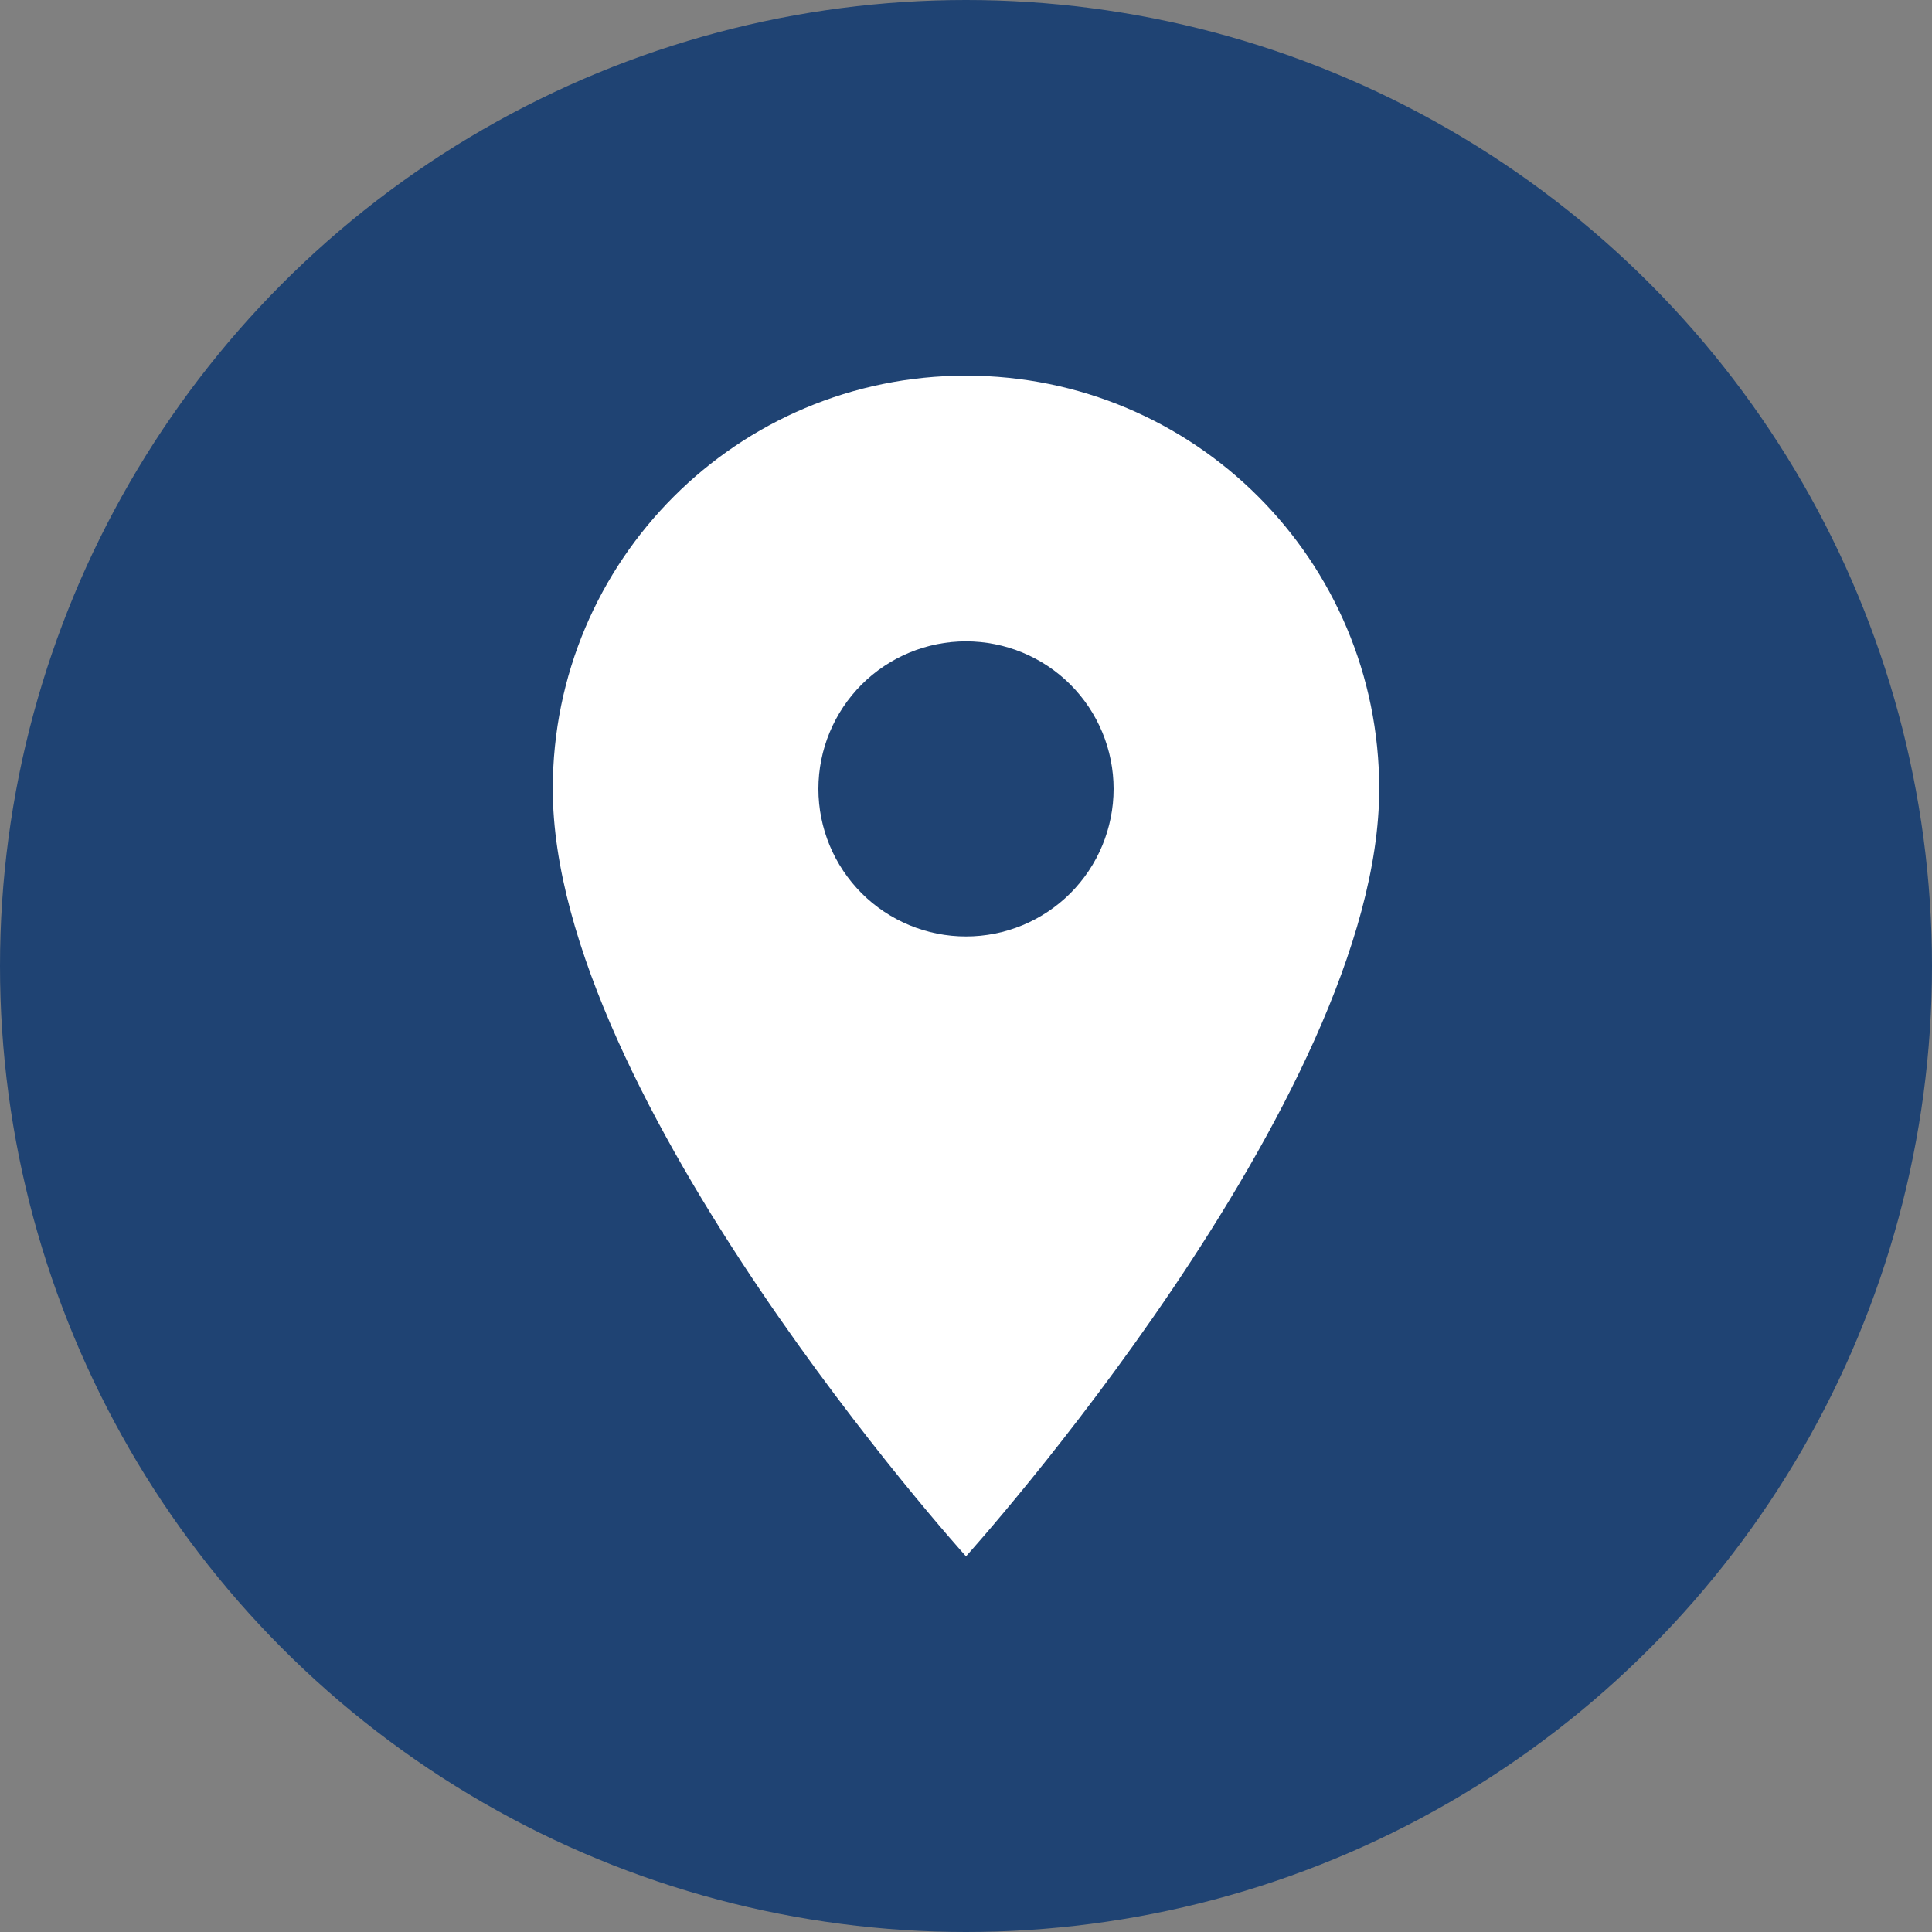 <svg width="45" height="45" viewBox="0 0 45 45" fill="none" xmlns="http://www.w3.org/2000/svg">
<rect x="0" y="0" width="45" height="45" fill="#808080" stroke="none"/>
<circle cx="22.5" cy="22.5" r="22.5" fill="#1F4373"/>
<path d="M22.5 8.75C17.179 8.75 12.875 13.054 12.875 18.375C12.875 25.594 22.5 36.25 22.5 36.25C22.5 36.25 32.125 25.594 32.125 18.375C32.125 13.054 27.821 8.75 22.5 8.75ZM22.5 21.812C21.588 21.812 20.714 21.45 20.069 20.806C19.425 20.161 19.062 19.287 19.062 18.375C19.062 17.463 19.425 16.589 20.069 15.944C20.714 15.3 21.588 14.938 22.5 14.938C23.412 14.938 24.286 15.3 24.931 15.944C25.575 16.589 25.938 17.463 25.938 18.375C25.938 19.287 25.575 20.161 24.931 20.806C24.286 21.45 23.412 21.812 22.5 21.812Z" fill="white"/>
</svg>
